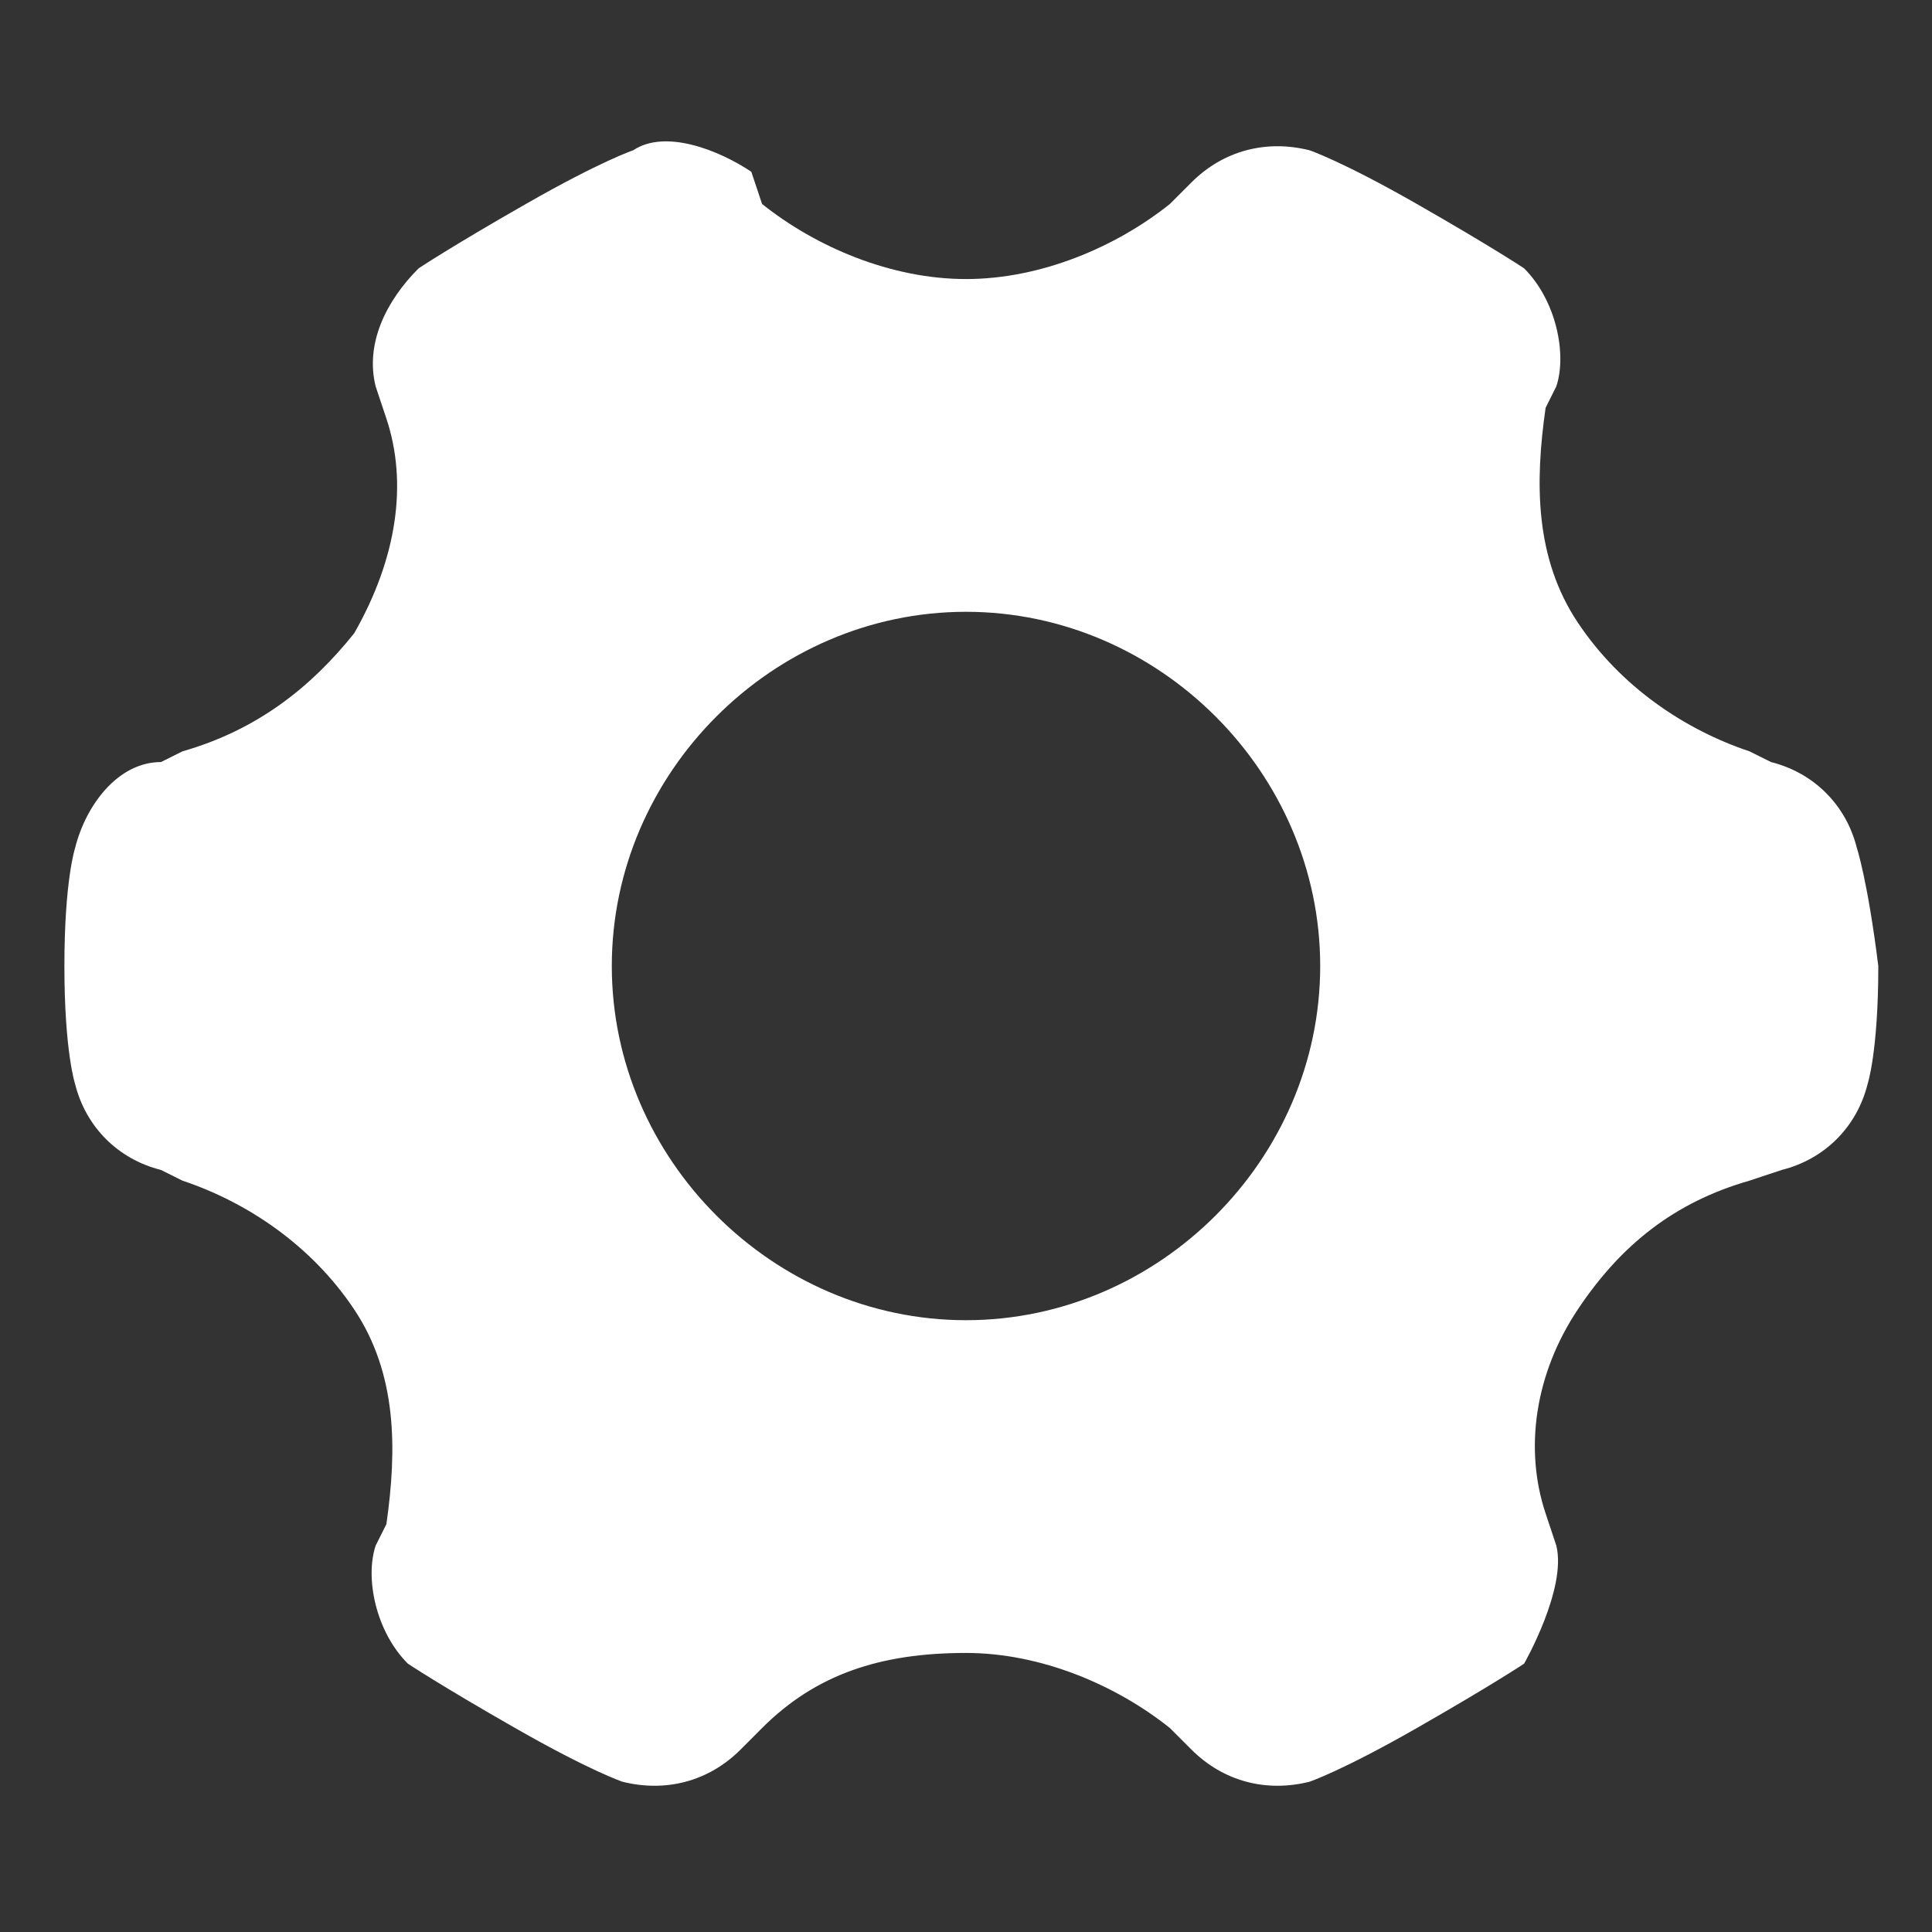 <svg width="48" height="48" viewBox="0 0 48 48" fill="none" xmlns="http://www.w3.org/2000/svg">
<rect x="0" y="0" width="48" height="48" fill="#333333" stroke="none"/>
<path d="M24 32.8C19.2 32.8 15.2 28.8 15.2 24C15.2 19.2 19.2 15.2 24 15.2C28.8 15.2 32.8 19.2 32.8 24C32.8 28.8 28.8 32.8 24 32.8ZM46.133 21.067C45.866 20 45.066 19.2 44 18.933L43.466 18.667C41.866 18.133 40.266 17.067 39.2 15.467C38.133 13.867 38.133 12 38.4 10.133L38.666 9.6C38.933 8.8 38.666 7.467 37.866 6.667C37.866 6.667 37.066 6.133 35.2 5.067C33.333 4 32.533 3.733 32.533 3.733C31.466 3.467 30.4 3.733 29.6 4.533L29.066 5.067C27.733 6.133 25.866 6.933 24 6.933C22.133 6.933 20.266 6.133 18.933 5.067L18.666 4.267C17.866 3.733 16.533 3.2 15.733 3.733C15.733 3.733 14.933 4 13.066 5.067C11.2 6.133 10.4 6.667 10.4 6.667C9.6 7.467 9.066 8.533 9.333 9.6L9.6 10.4C10.133 12 9.866 13.867 8.8 15.733C7.733 17.067 6.4 18.133 4.533 18.667L4 18.933C2.933 18.933 2.133 20 1.866 21.067C1.866 21.067 1.6 21.867 1.6 24C1.6 26.133 1.866 26.933 1.866 26.933C2.133 28 2.933 28.8 4 29.067L4.533 29.333C6.133 29.867 7.733 30.933 8.8 32.533C9.866 34.133 9.866 36 9.6 37.867L9.333 38.4C9.066 39.2 9.333 40.533 10.133 41.333C10.133 41.333 10.933 41.867 12.8 42.933C14.666 44 15.466 44.267 15.466 44.267C16.533 44.533 17.6 44.267 18.4 43.467L18.933 42.933C20.266 41.6 21.866 41.067 24 41.067C25.866 41.067 27.733 41.867 29.066 42.933L29.6 43.467C30.4 44.267 31.466 44.533 32.533 44.267C32.533 44.267 33.333 44 35.2 42.933C37.066 41.867 37.866 41.333 37.866 41.333C37.866 41.333 38.933 39.467 38.666 38.4L38.4 37.6C37.866 36 38.133 34.133 39.2 32.533C40.266 30.933 41.6 29.867 43.466 29.333L44.266 29.067C45.333 28.8 46.133 28 46.4 26.933C46.4 26.933 46.666 26.133 46.666 24C46.4 21.867 46.133 21.067 46.133 21.067Z" fill="white"/>
</svg>
